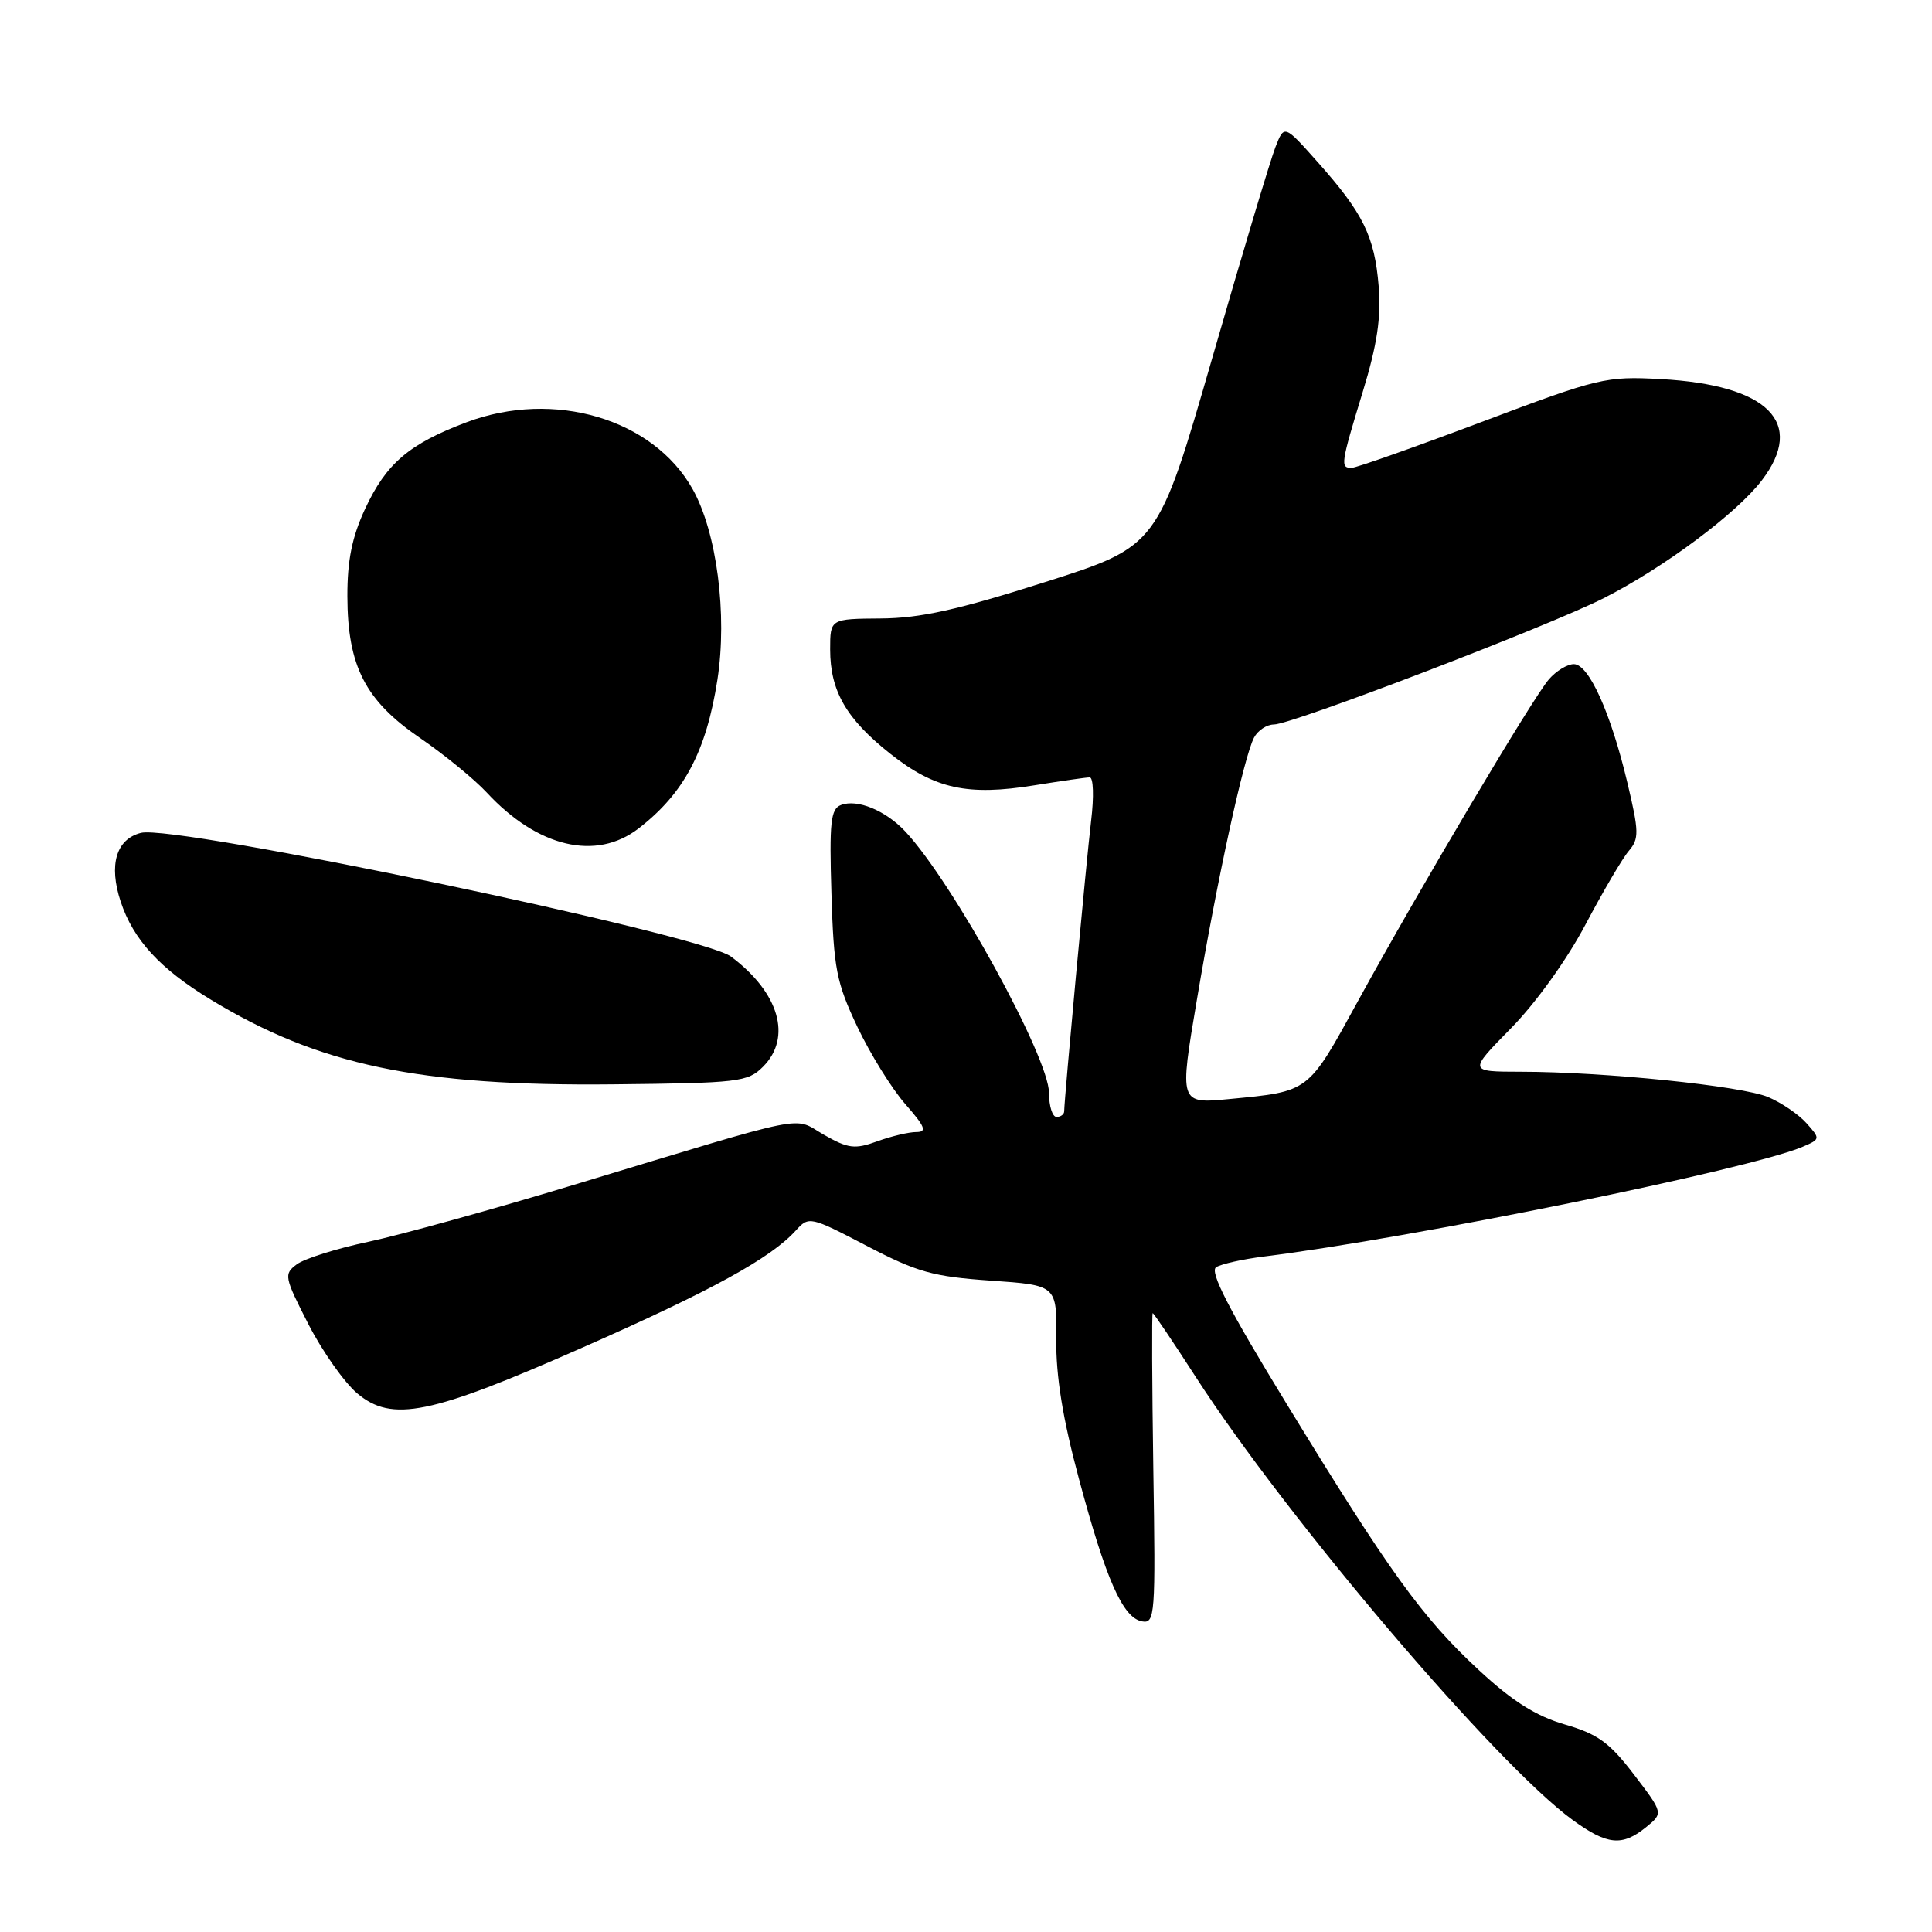 <?xml version="1.0" encoding="UTF-8" standalone="no"?>
<!DOCTYPE svg PUBLIC "-//W3C//DTD SVG 1.1//EN" "http://www.w3.org/Graphics/SVG/1.1/DTD/svg11.dtd" >
<svg xmlns="http://www.w3.org/2000/svg" xmlns:xlink="http://www.w3.org/1999/xlink" version="1.1" viewBox="0 0 256 256">
 <g >
 <path fill="currentColor"
d=" M 218.09 242.13 C 220.41 240.25 220.41 240.25 216.51 235.14 C 213.27 230.90 211.72 229.77 207.34 228.50 C 203.51 227.38 200.41 225.43 195.96 221.30 C 188.49 214.38 184.15 208.38 170.49 186.03 C 162.81 173.47 160.23 168.47 161.15 167.91 C 161.84 167.48 164.68 166.85 167.45 166.50 C 187.24 164.04 231.87 154.94 238.87 151.95 C 241.21 150.95 241.22 150.90 239.37 148.83 C 238.34 147.67 236.06 146.12 234.30 145.37 C 230.81 143.89 212.58 142.02 201.53 142.01 C 194.56 142.00 194.56 142.00 200.21 136.25 C 203.49 132.92 207.64 127.14 210.09 122.50 C 212.42 118.10 215.00 113.70 215.84 112.73 C 217.20 111.14 217.18 110.20 215.64 103.73 C 213.44 94.46 210.53 88.00 208.54 88.00 C 207.68 88.00 206.20 88.90 205.24 90.01 C 203.09 92.49 188.18 117.62 179.93 132.66 C 173.26 144.83 173.57 144.60 162.88 145.63 C 156.26 146.26 156.26 146.26 158.61 132.38 C 161.29 116.49 164.82 100.31 166.16 97.75 C 166.66 96.79 167.85 96.00 168.80 96.00 C 171.18 96.00 205.13 82.99 212.50 79.26 C 220.45 75.23 230.11 68.03 233.45 63.65 C 239.29 56.00 234.31 51.01 220.05 50.23 C 212.79 49.84 211.87 50.05 196.33 55.91 C 187.44 59.26 179.68 62.00 179.08 62.00 C 177.58 62.00 177.66 61.46 180.57 51.93 C 182.49 45.65 183.02 42.07 182.68 37.91 C 182.14 31.32 180.62 28.24 174.62 21.50 C 170.17 16.50 170.17 16.50 169.00 19.50 C 168.35 21.15 164.58 33.72 160.63 47.44 C 153.43 72.37 153.43 72.37 138.47 77.13 C 126.95 80.80 121.95 81.91 116.75 81.95 C 110.00 82.00 110.00 82.00 110.00 86.05 C 110.00 91.57 112.14 95.27 118.00 99.90 C 123.87 104.54 128.22 105.49 137.05 104.06 C 140.60 103.49 143.90 103.01 144.39 103.01 C 144.88 103.00 144.97 105.55 144.58 108.75 C 143.96 113.91 141.04 145.40 141.01 147.25 C 141.01 147.66 140.55 148.00 140.00 148.00 C 139.45 148.00 139.00 146.57 139.00 144.83 C 139.00 140.12 126.26 116.92 119.97 110.19 C 117.35 107.39 113.59 105.84 111.43 106.67 C 110.07 107.19 109.88 108.95 110.17 118.39 C 110.47 128.37 110.82 130.17 113.60 136.05 C 115.31 139.65 118.17 144.26 119.96 146.30 C 122.59 149.30 122.87 150.00 121.42 150.00 C 120.44 150.00 118.11 150.55 116.24 151.23 C 113.26 152.31 112.40 152.20 109.17 150.36 C 104.94 147.94 108.03 147.32 76.00 157.01 C 65.28 160.26 53.05 163.64 48.83 164.54 C 44.61 165.43 40.33 166.78 39.33 167.53 C 37.59 168.82 37.66 169.20 40.86 175.45 C 42.71 179.06 45.62 183.18 47.32 184.62 C 51.95 188.51 56.96 187.49 77.25 178.53 C 94.31 171.01 102.15 166.70 105.46 163.04 C 107.18 161.14 107.34 161.17 114.86 165.09 C 121.52 168.57 123.63 169.16 131.27 169.69 C 140.04 170.30 140.04 170.30 139.96 177.40 C 139.91 182.37 140.81 187.95 142.97 195.97 C 146.55 209.32 148.78 214.37 151.32 214.84 C 153.05 215.16 153.13 214.07 152.82 194.59 C 152.65 183.26 152.61 174.00 152.74 174.00 C 152.88 174.00 155.42 177.77 158.40 182.39 C 170.53 201.19 198.28 233.82 208.40 241.17 C 212.97 244.49 214.94 244.68 218.09 242.13 Z  M 101.10 141.35 C 104.98 137.47 103.25 131.52 96.86 126.75 C 92.95 123.82 23.25 109.22 18.68 110.36 C 15.39 111.19 14.38 114.60 15.99 119.47 C 17.66 124.52 21.20 128.37 27.94 132.46 C 42.23 141.14 55.50 143.94 81.22 143.68 C 97.91 143.51 99.08 143.37 101.10 141.35 Z  M 84.62 109.77 C 90.64 105.12 93.58 99.57 95.06 90.08 C 96.40 81.43 94.98 70.51 91.77 64.80 C 86.53 55.48 73.40 51.60 61.83 55.95 C 54.21 58.82 51.19 61.39 48.38 67.42 C 46.65 71.14 46.02 74.24 46.03 79.00 C 46.05 88.26 48.39 92.82 55.66 97.79 C 58.87 99.99 62.85 103.24 64.50 105.02 C 71.24 112.29 78.99 114.12 84.62 109.77 Z "/>
</g>
</svg>